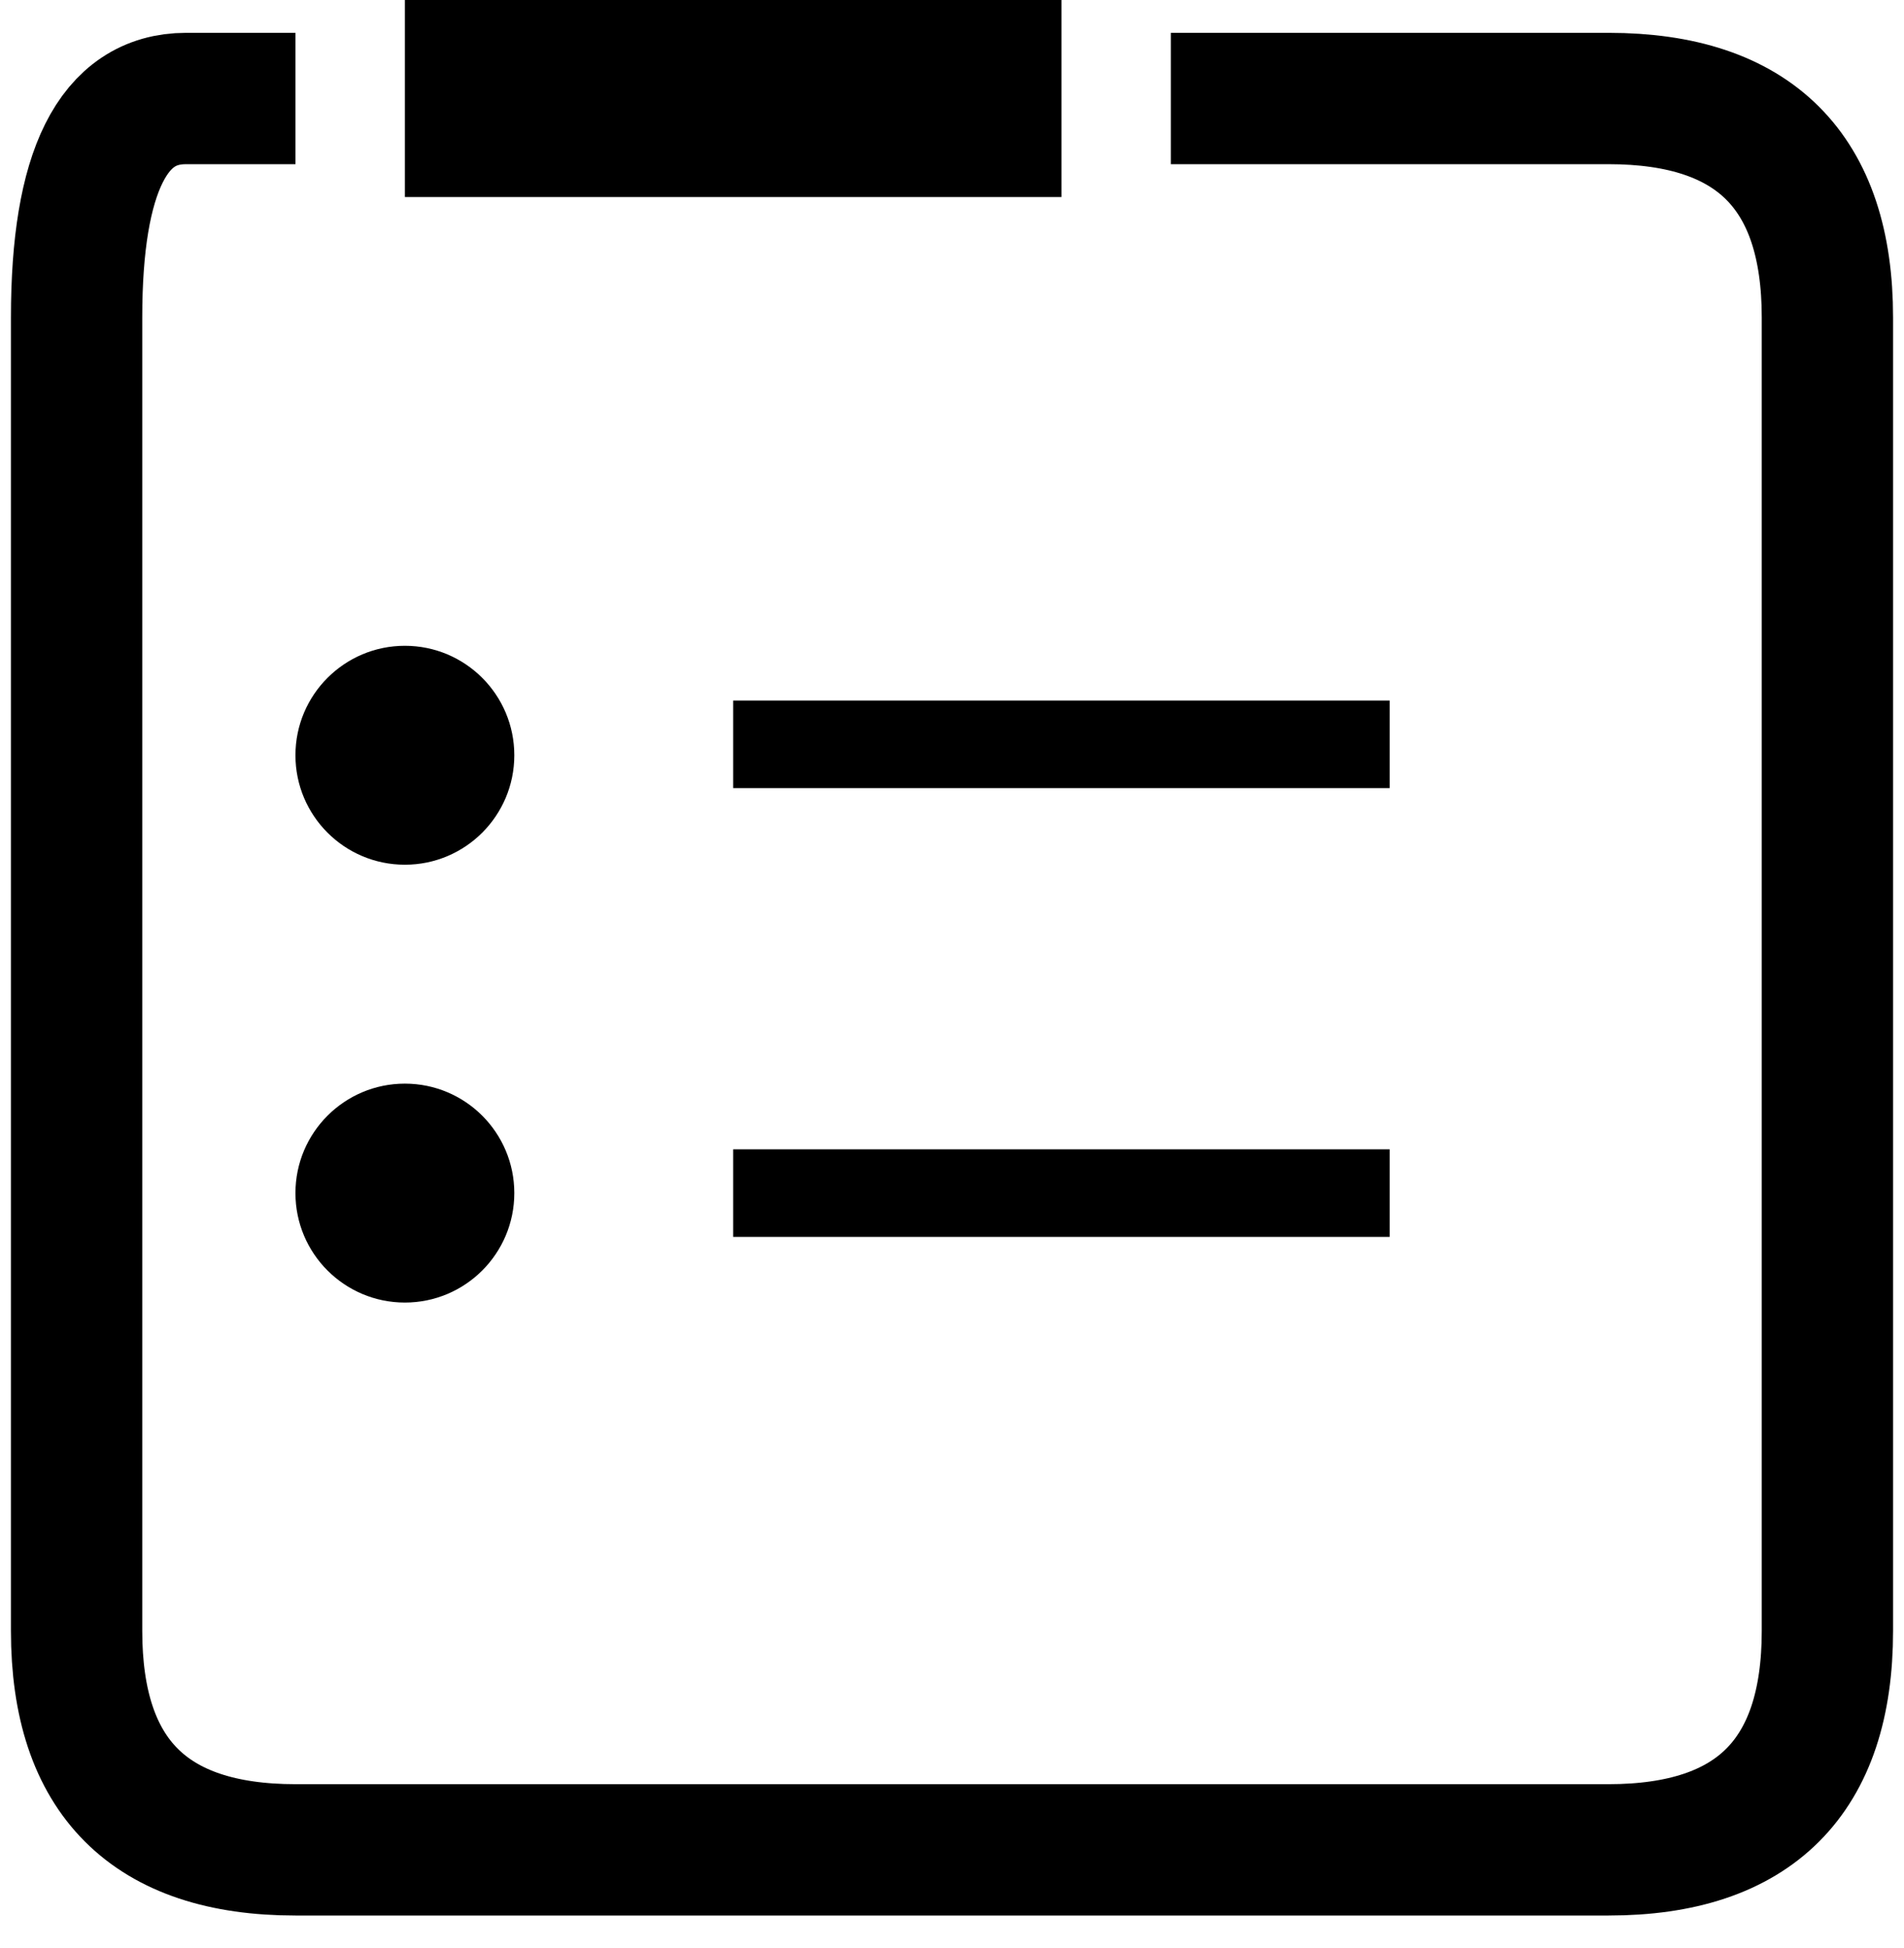 <?xml version="1.0" encoding="UTF-8"?><!DOCTYPE svg PUBLIC "-//W3C//DTD SVG 1.1//EN" "http://www.w3.org/Graphics/SVG/1.1/DTD/svg11.dtd">
<svg xmlns="http://www.w3.org/2000/svg" xmlns:xlink="http://www.w3.org/1999/xlink" version="1.1" width="87px" height="89px" viewBox="-0.5 -0.5 87 89" content="&lt;mxfile modified=&quot;2019-03-17T16:37:52.311Z&quot; host=&quot;www.draw.io&quot; agent=&quot;Mozilla/5.0 (Windows NT 10.0; Win64; x64) AppleWebKit/537.36 (KHTML, like Gecko) Chrome/72.0.363.121 Safari/537.36&quot; etag=&quot;A8hbWBRYWHY1fr5Qiyp2&quot; version=&quot;10.4.9&quot;&gt;&lt;diagram id=&quot;1kyW3vh84K-oQ2CFNPMW&quot; name=&quot;Page-1&quot;&gt;7ZfLbtswEEW/RssUelivZewmDQIEaOGiWRPS2GJKiQJFW3K/vqOQeltxGjtoi9YLg7wazpDnjgjbcFZp9UmQPHngMTDDNuPKcD4atm2HAX7XwkEJrukqYStorCSrE9b0B2jR1OqOxlAMAiXnTNJ8KEY8yyCSA40Iwcth2IazYdWcbGEirCPCpuojjWWi1MD2O/0O6DZpKlteqJ6kpAnWJykSEvOyJzk3hrMSnEs1SqsVsJpdw0Wtu5152m5MQCZfs+AbRNfw+PUuu7+VD/ur++pLYF15jkqzJ2ynT6x3Kw8NAkyDtHGyLBMqYZ2TqH5Sot+oJTJlOLNwSIpcWbChFWDVZSEF/95y81DZ8Exqk4M2YMUZF6hkPKurbChjjWTYjvn8QV3vFISEapaB1ZLFjgSeghQHDGkWuNoM3Y2er7ux7LxtOi/p26o1ortp22bugONAM/8V/ot/m3/4u/l7r+Cfxdf1TdIR6jE/CrQhvmipQTy5Zk4y6zFxjzBpNAGMSLofpj8GSlf4zCkW7izxx69E+MEdJin4TkSg1/VvmFEq2zyZShKxBTlJ9exde/Qz7PT/2zn0wDfNy5g5SfTeVgZnWnny8sPVemYhzeXTLs31PPwbjA5HL5v7RqMnd/I40YzRSJ4cemF5HVDMb7j9ITSqM9uAo3jfeTneWpwXP9oPDtQJL9vV4UW7Opx29R/ft657ob4NTiR68wWF0+5nuQrv/ts4Nz8B&lt;/diagram&gt;&lt;/mxfile&gt;"><defs/><g><ellipse cx="18" cy="34" rx="5" ry="5" fill="#000000" stroke="none" pointer-events="none"/><ellipse cx="18" cy="54" rx="5" ry="5" fill="#000000" stroke="none" pointer-events="none"/><path d="M 33 33.5 L 63 33.5" fill="none" stroke="#000000" stroke-width="4" stroke-miterlimit="10" pointer-events="none"/><path d="M 33 54 L 63 54" fill="none" stroke="#000000" stroke-width="4" stroke-miterlimit="10" pointer-events="none"/><path d="M 53 4 L 73 4 Q 83 4 83 14 L 83 74 Q 83 84 73 84 L 13 84 Q 3 84 3 74 L 3 14 Q 3 4 8 4 L 13 4" fill="none" stroke="#000000" stroke-width="6" stroke-miterlimit="10" pointer-events="none"/><path d="M 18 4 L 48 4" fill="none" stroke="#000000" stroke-width="9" stroke-miterlimit="10" pointer-events="none"/></g></svg>